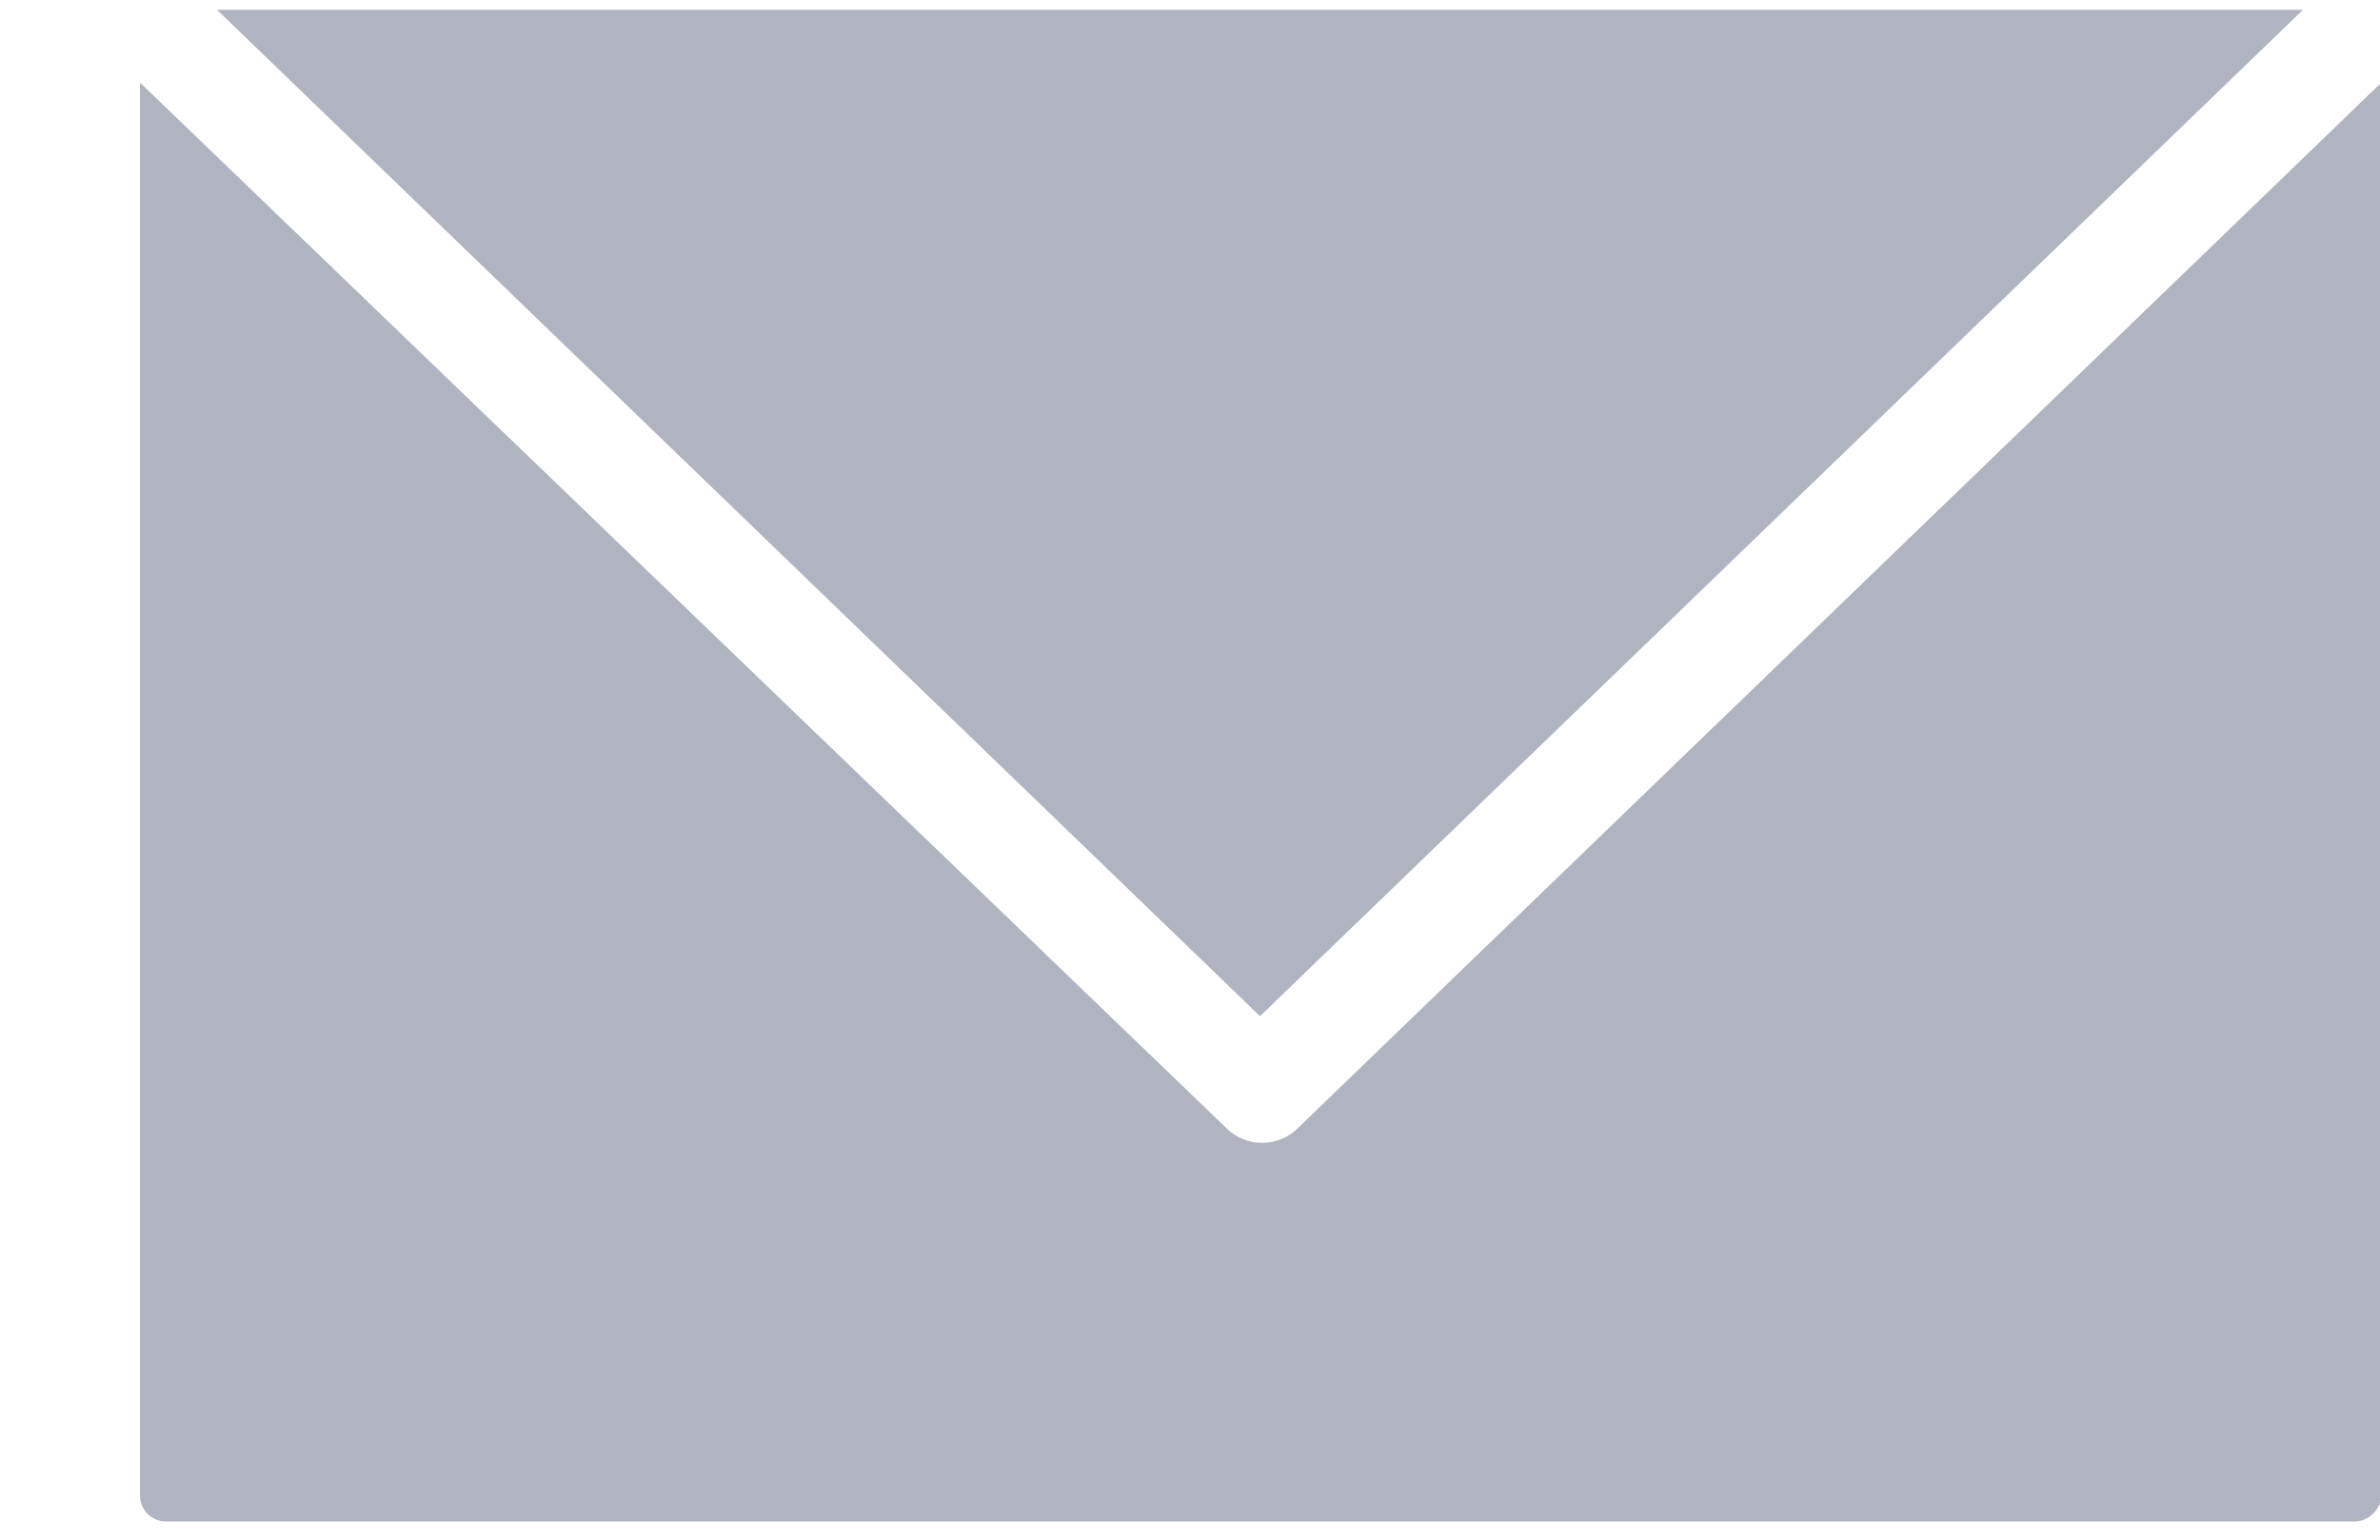 <svg xmlns="http://www.w3.org/2000/svg" viewBox="0 0 17 11" width="17" height="11">
	<style>
		tspan { white-space:pre }
		.shp0 { fill: #afb4c0 } 
	</style>
	<g id="-e-ic_email">
		<path id="Shape" class="shp0" d="M1.55,0.07l7.45,7.19l7.45,-7.19zM1,0.59v10.09c0,0.11 0.08,0.19 0.19,0.19h15.63c0.1,0 0.19,-0.09 0.19,-0.19v-10.09l-7.74,7.47c-0.14,0.14 -0.37,0.14 -0.51,0z" />
	</g>
</svg>